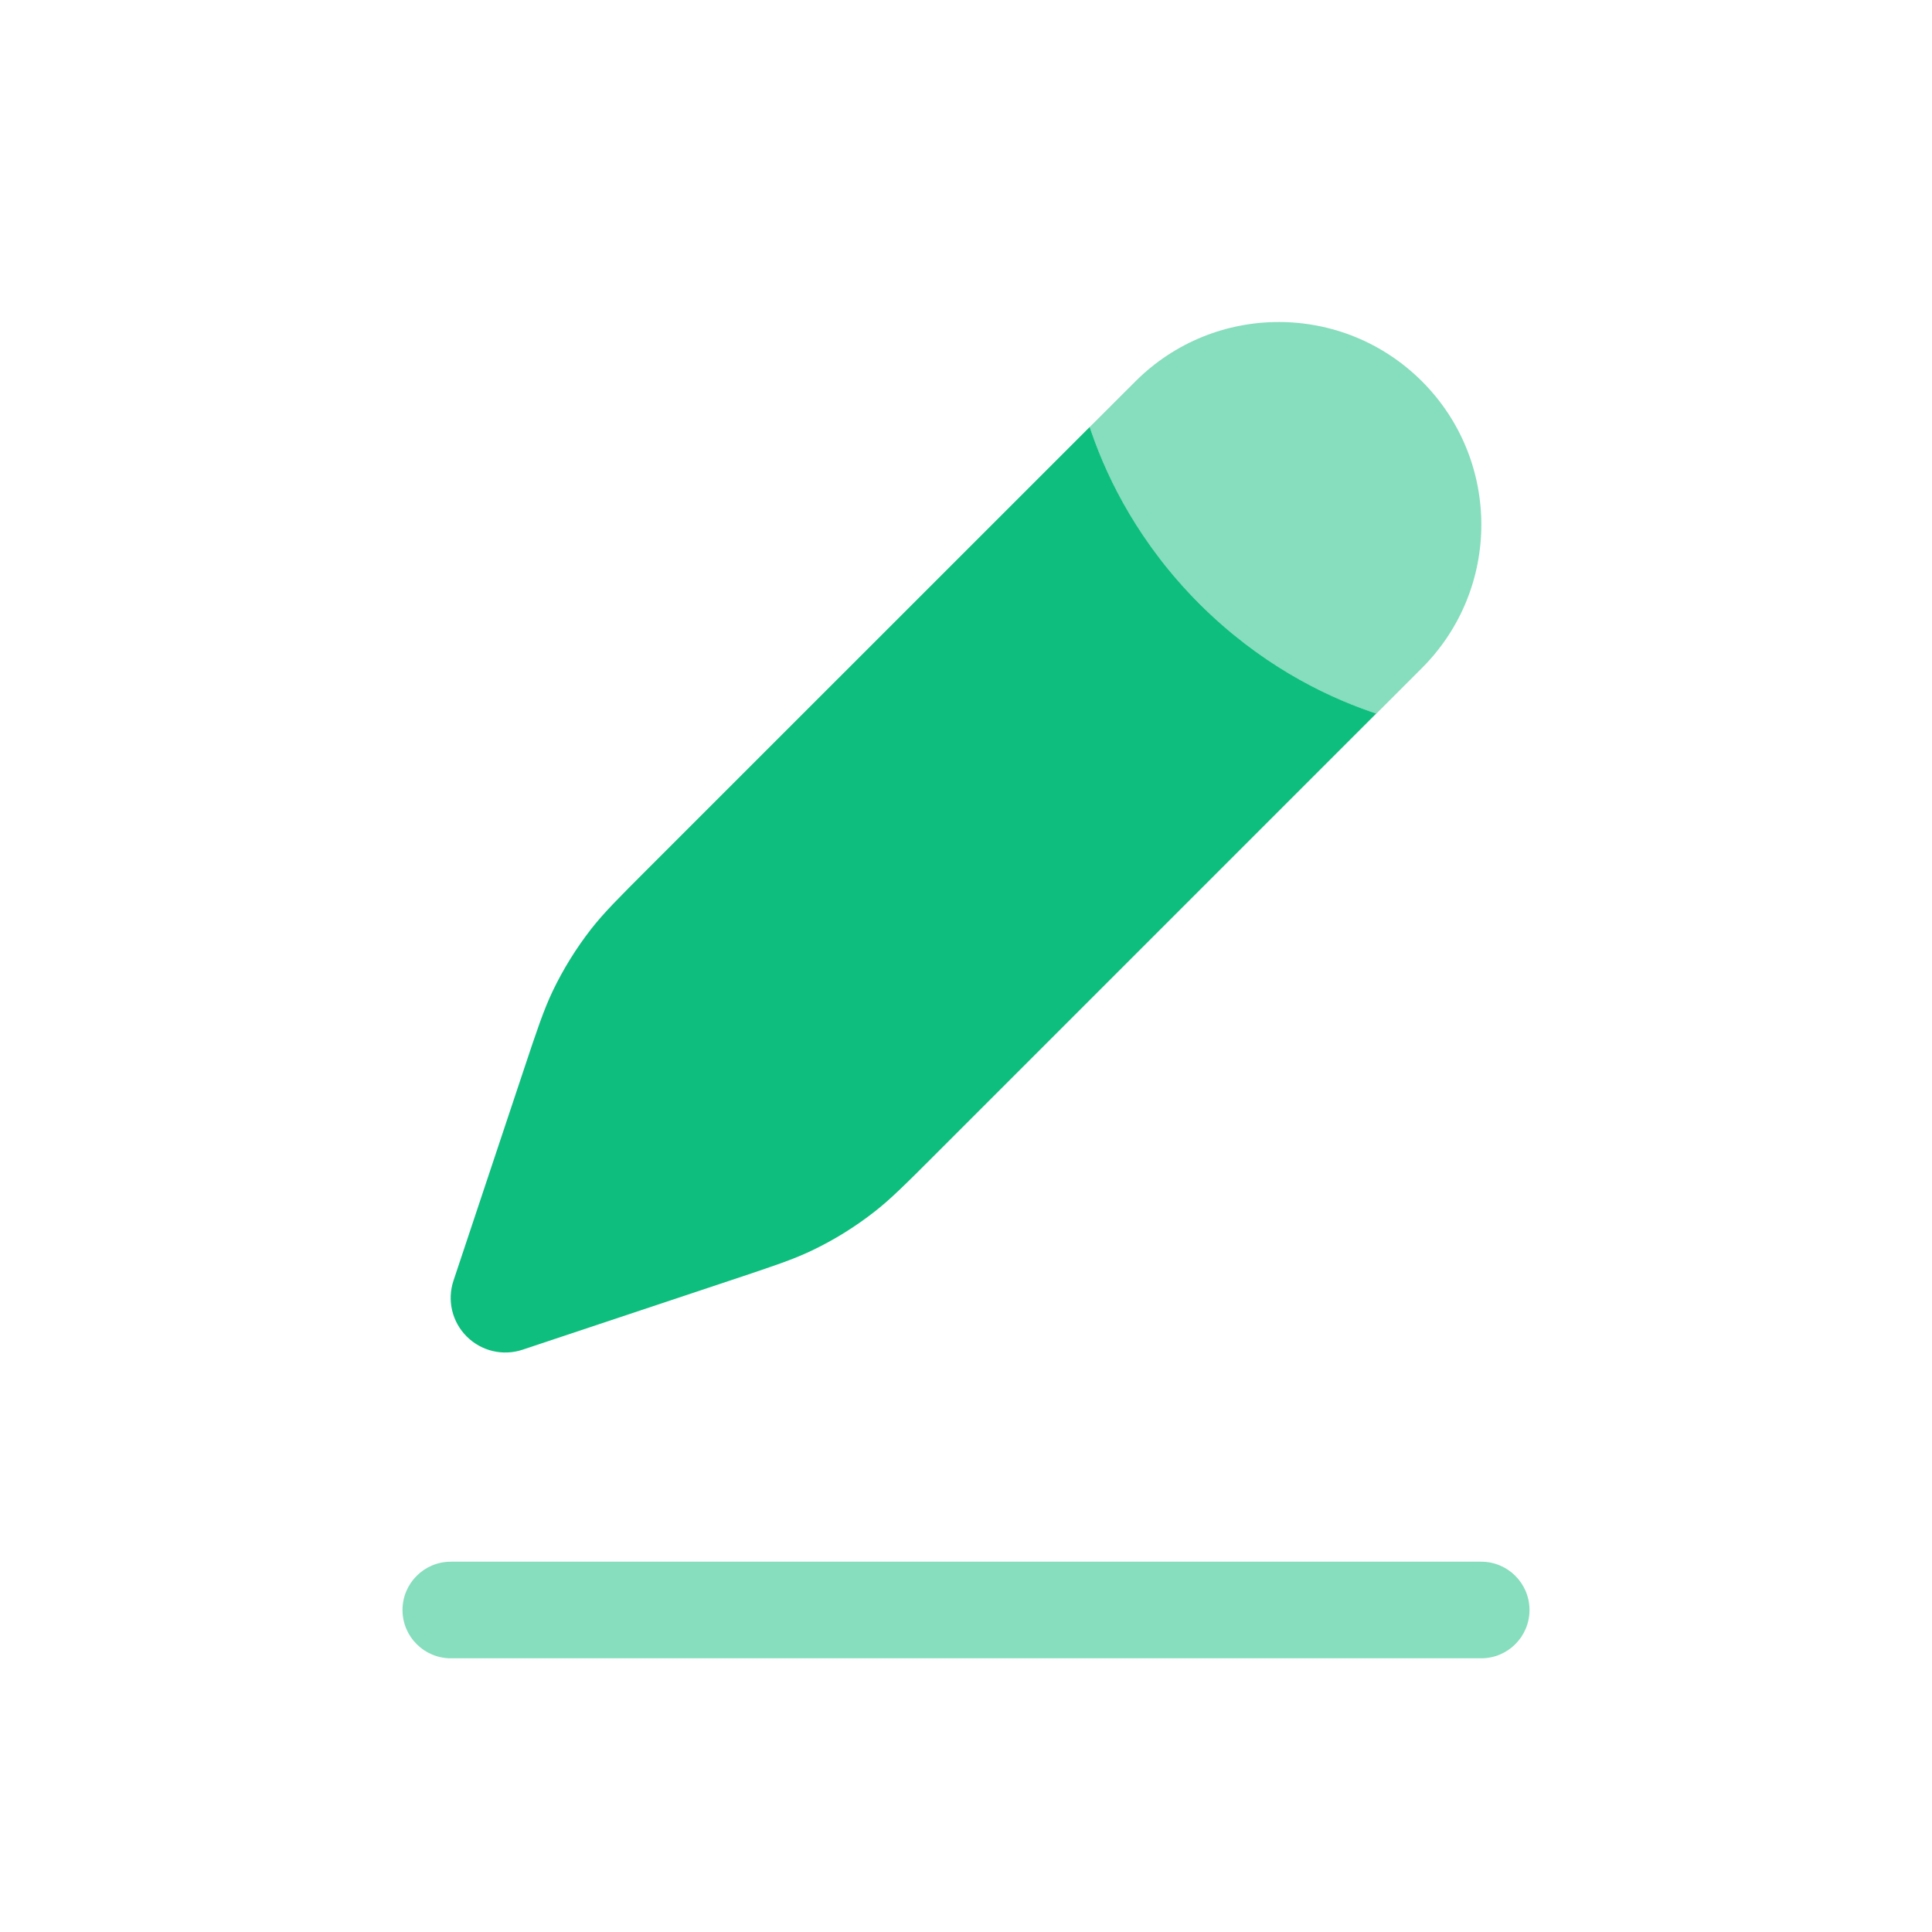 <svg width="30" height="30" viewBox="0 0 30 30" fill="none" xmlns="http://www.w3.org/2000/svg">
<path opacity="0.5" fill-rule="evenodd" clip-rule="evenodd" d="M6.25 25C6.25 24.586 6.586 24.25 7 24.25H23C23.414 24.25 23.75 24.586 23.75 25C23.75 25.414 23.414 25.75 23 25.75H7C6.586 25.75 6.25 25.414 6.25 25Z" fill="#0EBE7E"/>
<path opacity="0.5" d="M22.081 10.372C23.309 9.143 23.309 7.15 22.081 5.922C20.852 4.693 18.86 4.693 17.631 5.922L16.921 6.631C16.931 6.661 16.941 6.691 16.951 6.721C17.211 7.471 17.702 8.454 18.626 9.377C19.549 10.3 20.532 10.791 21.282 11.051C21.312 11.062 21.341 11.072 21.371 11.082L22.081 10.372Z" fill="#0EBE7E"/>
<path d="M16.951 6.6L16.921 6.63C16.93 6.66 16.94 6.689 16.951 6.719C17.211 7.469 17.702 8.452 18.625 9.376C19.549 10.299 20.532 10.79 21.282 11.05C21.311 11.06 21.341 11.07 21.37 11.08L14.52 17.93C14.058 18.392 13.827 18.623 13.572 18.821C13.272 19.055 12.947 19.256 12.603 19.42C12.312 19.559 12.002 19.662 11.382 19.869L8.115 20.958C7.81 21.06 7.474 20.98 7.247 20.753C7.019 20.526 6.94 20.19 7.042 19.885L8.131 16.617C8.337 15.998 8.441 15.688 8.579 15.396C8.743 15.053 8.944 14.728 9.178 14.427C9.377 14.173 9.608 13.942 10.07 13.48L16.951 6.6Z" fill="#0EBE7E"/>
</svg>
